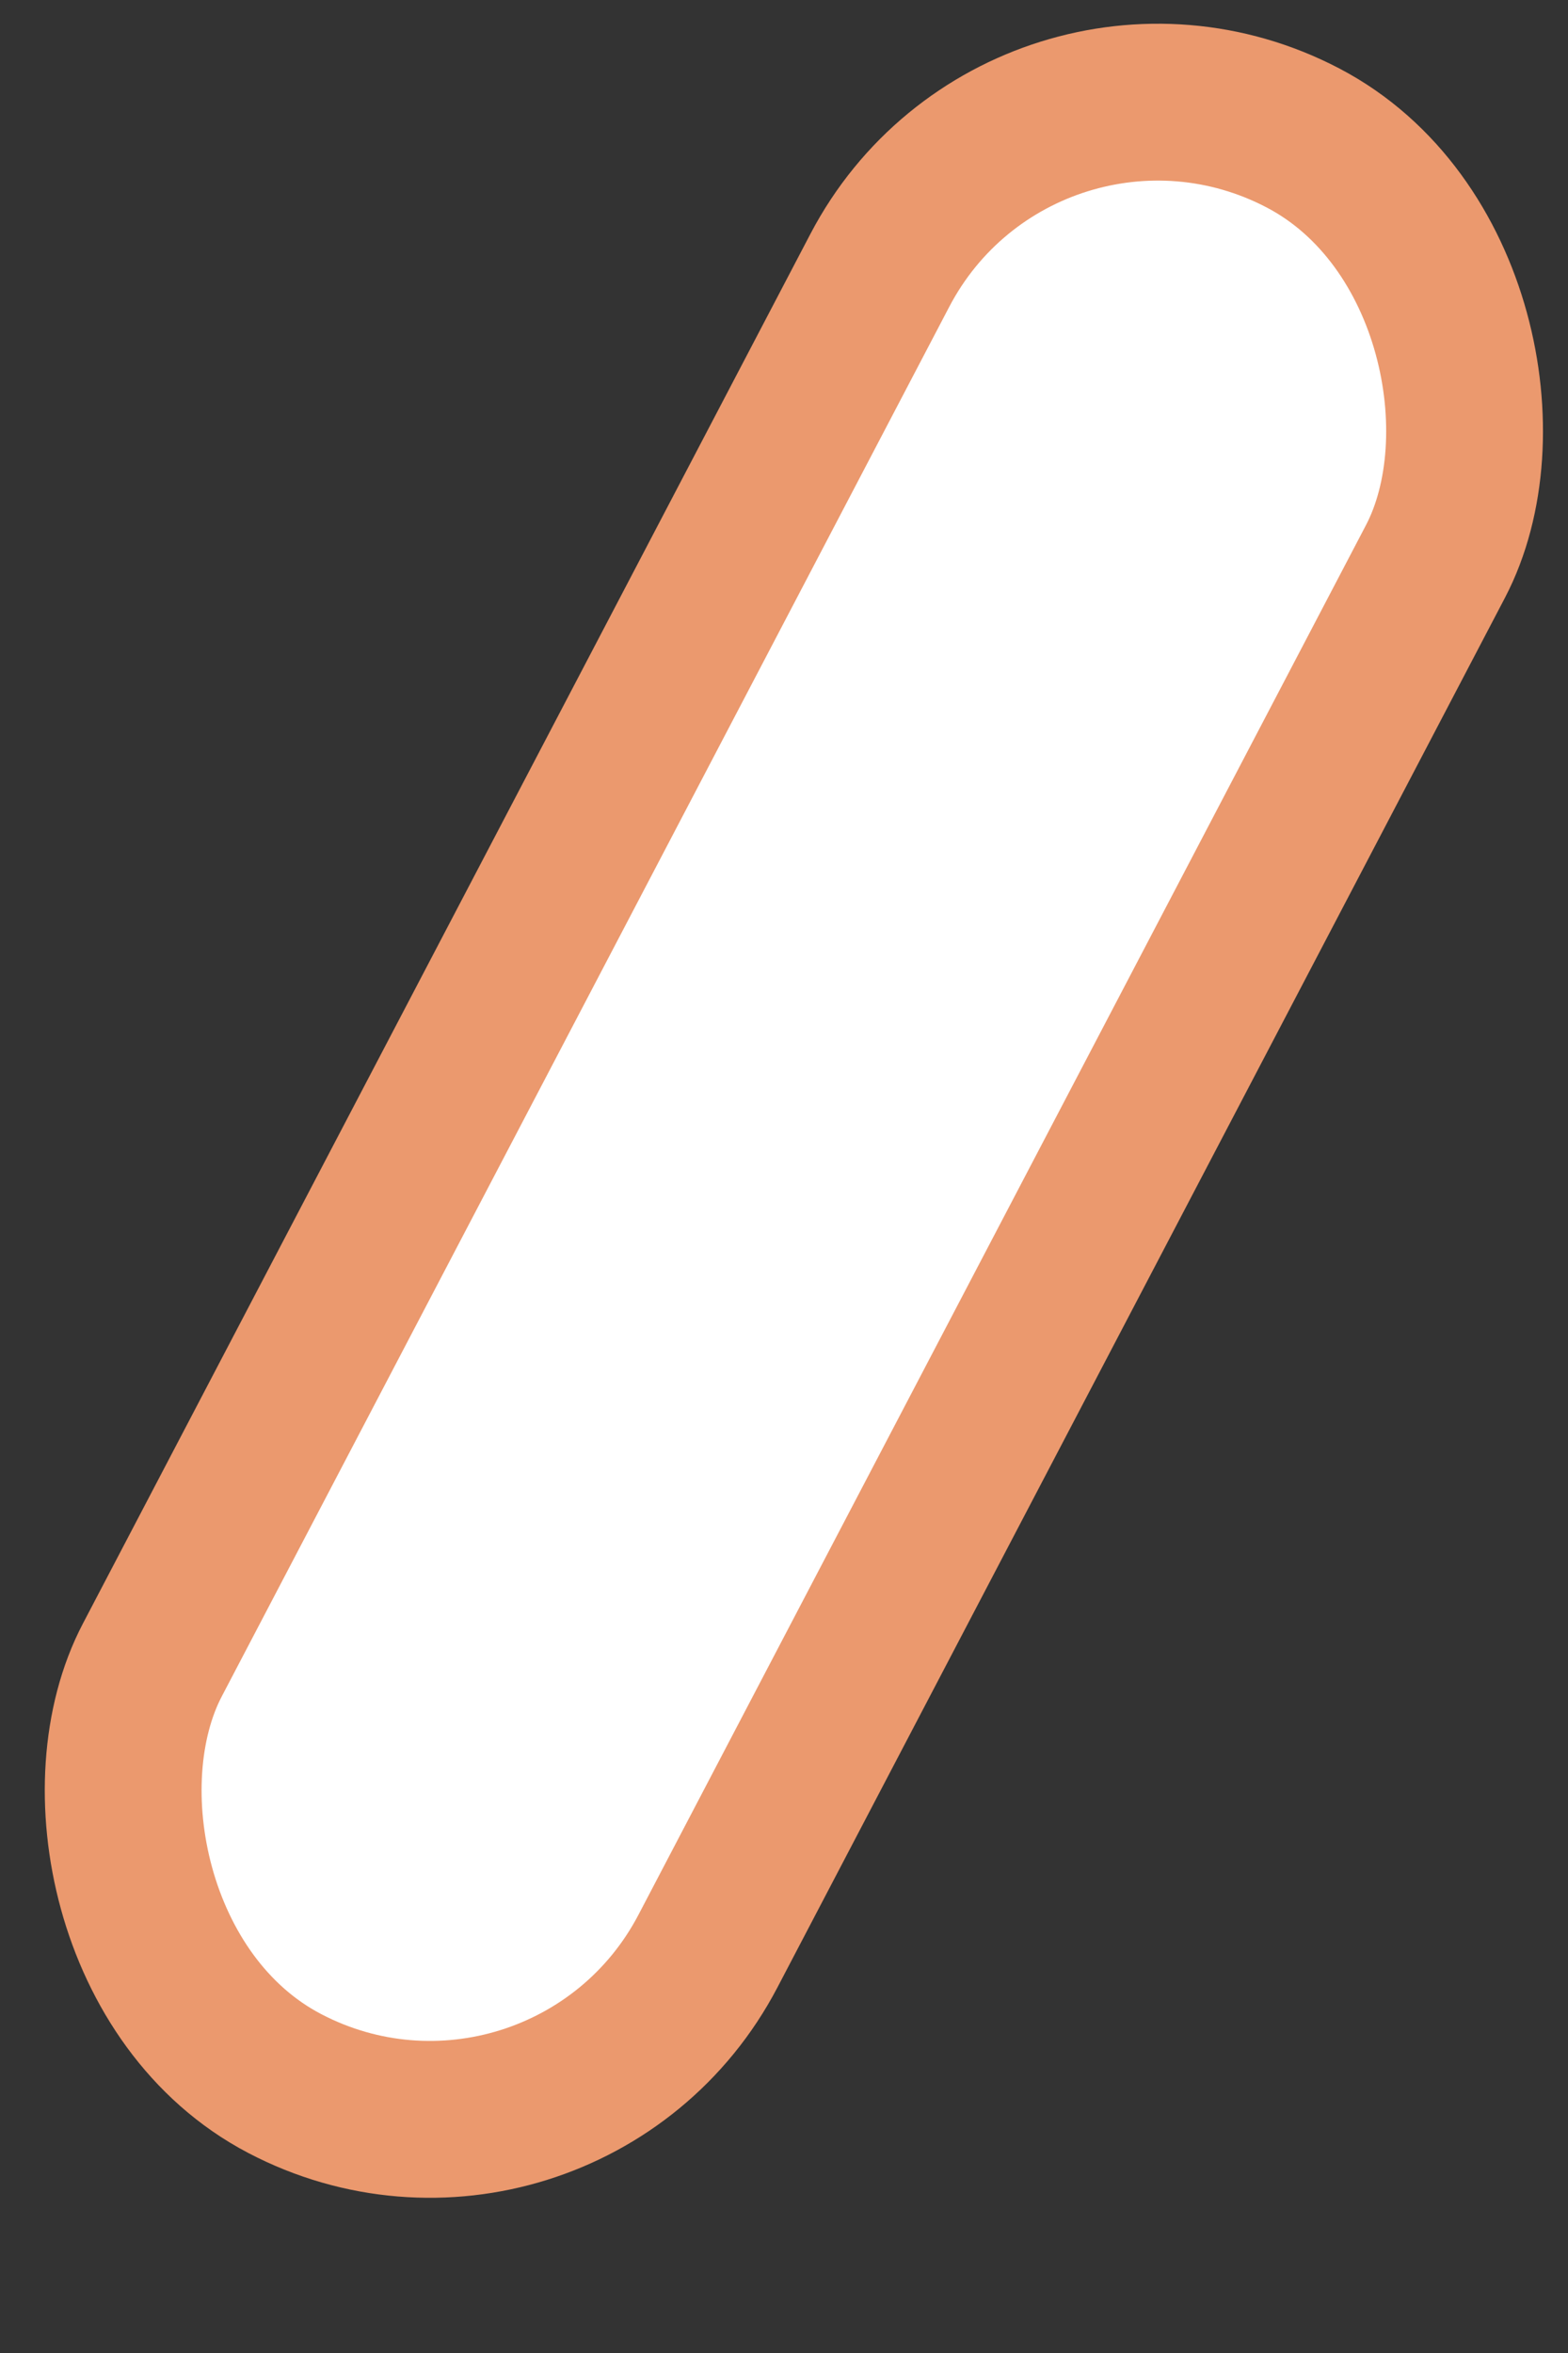 <svg width="10" height="15" viewBox="0 0 10 15" fill="none" xmlns="http://www.w3.org/2000/svg">
<rect x="0" y="0" width="10" height="15" fill="#333333" stroke="none"/>
<rect x="6.539" y="-0.048" width="4" height="14" rx="2" transform="rotate(27.643 6.539 -0.048)" fill="white" stroke="#EB996E"/>
</svg>

